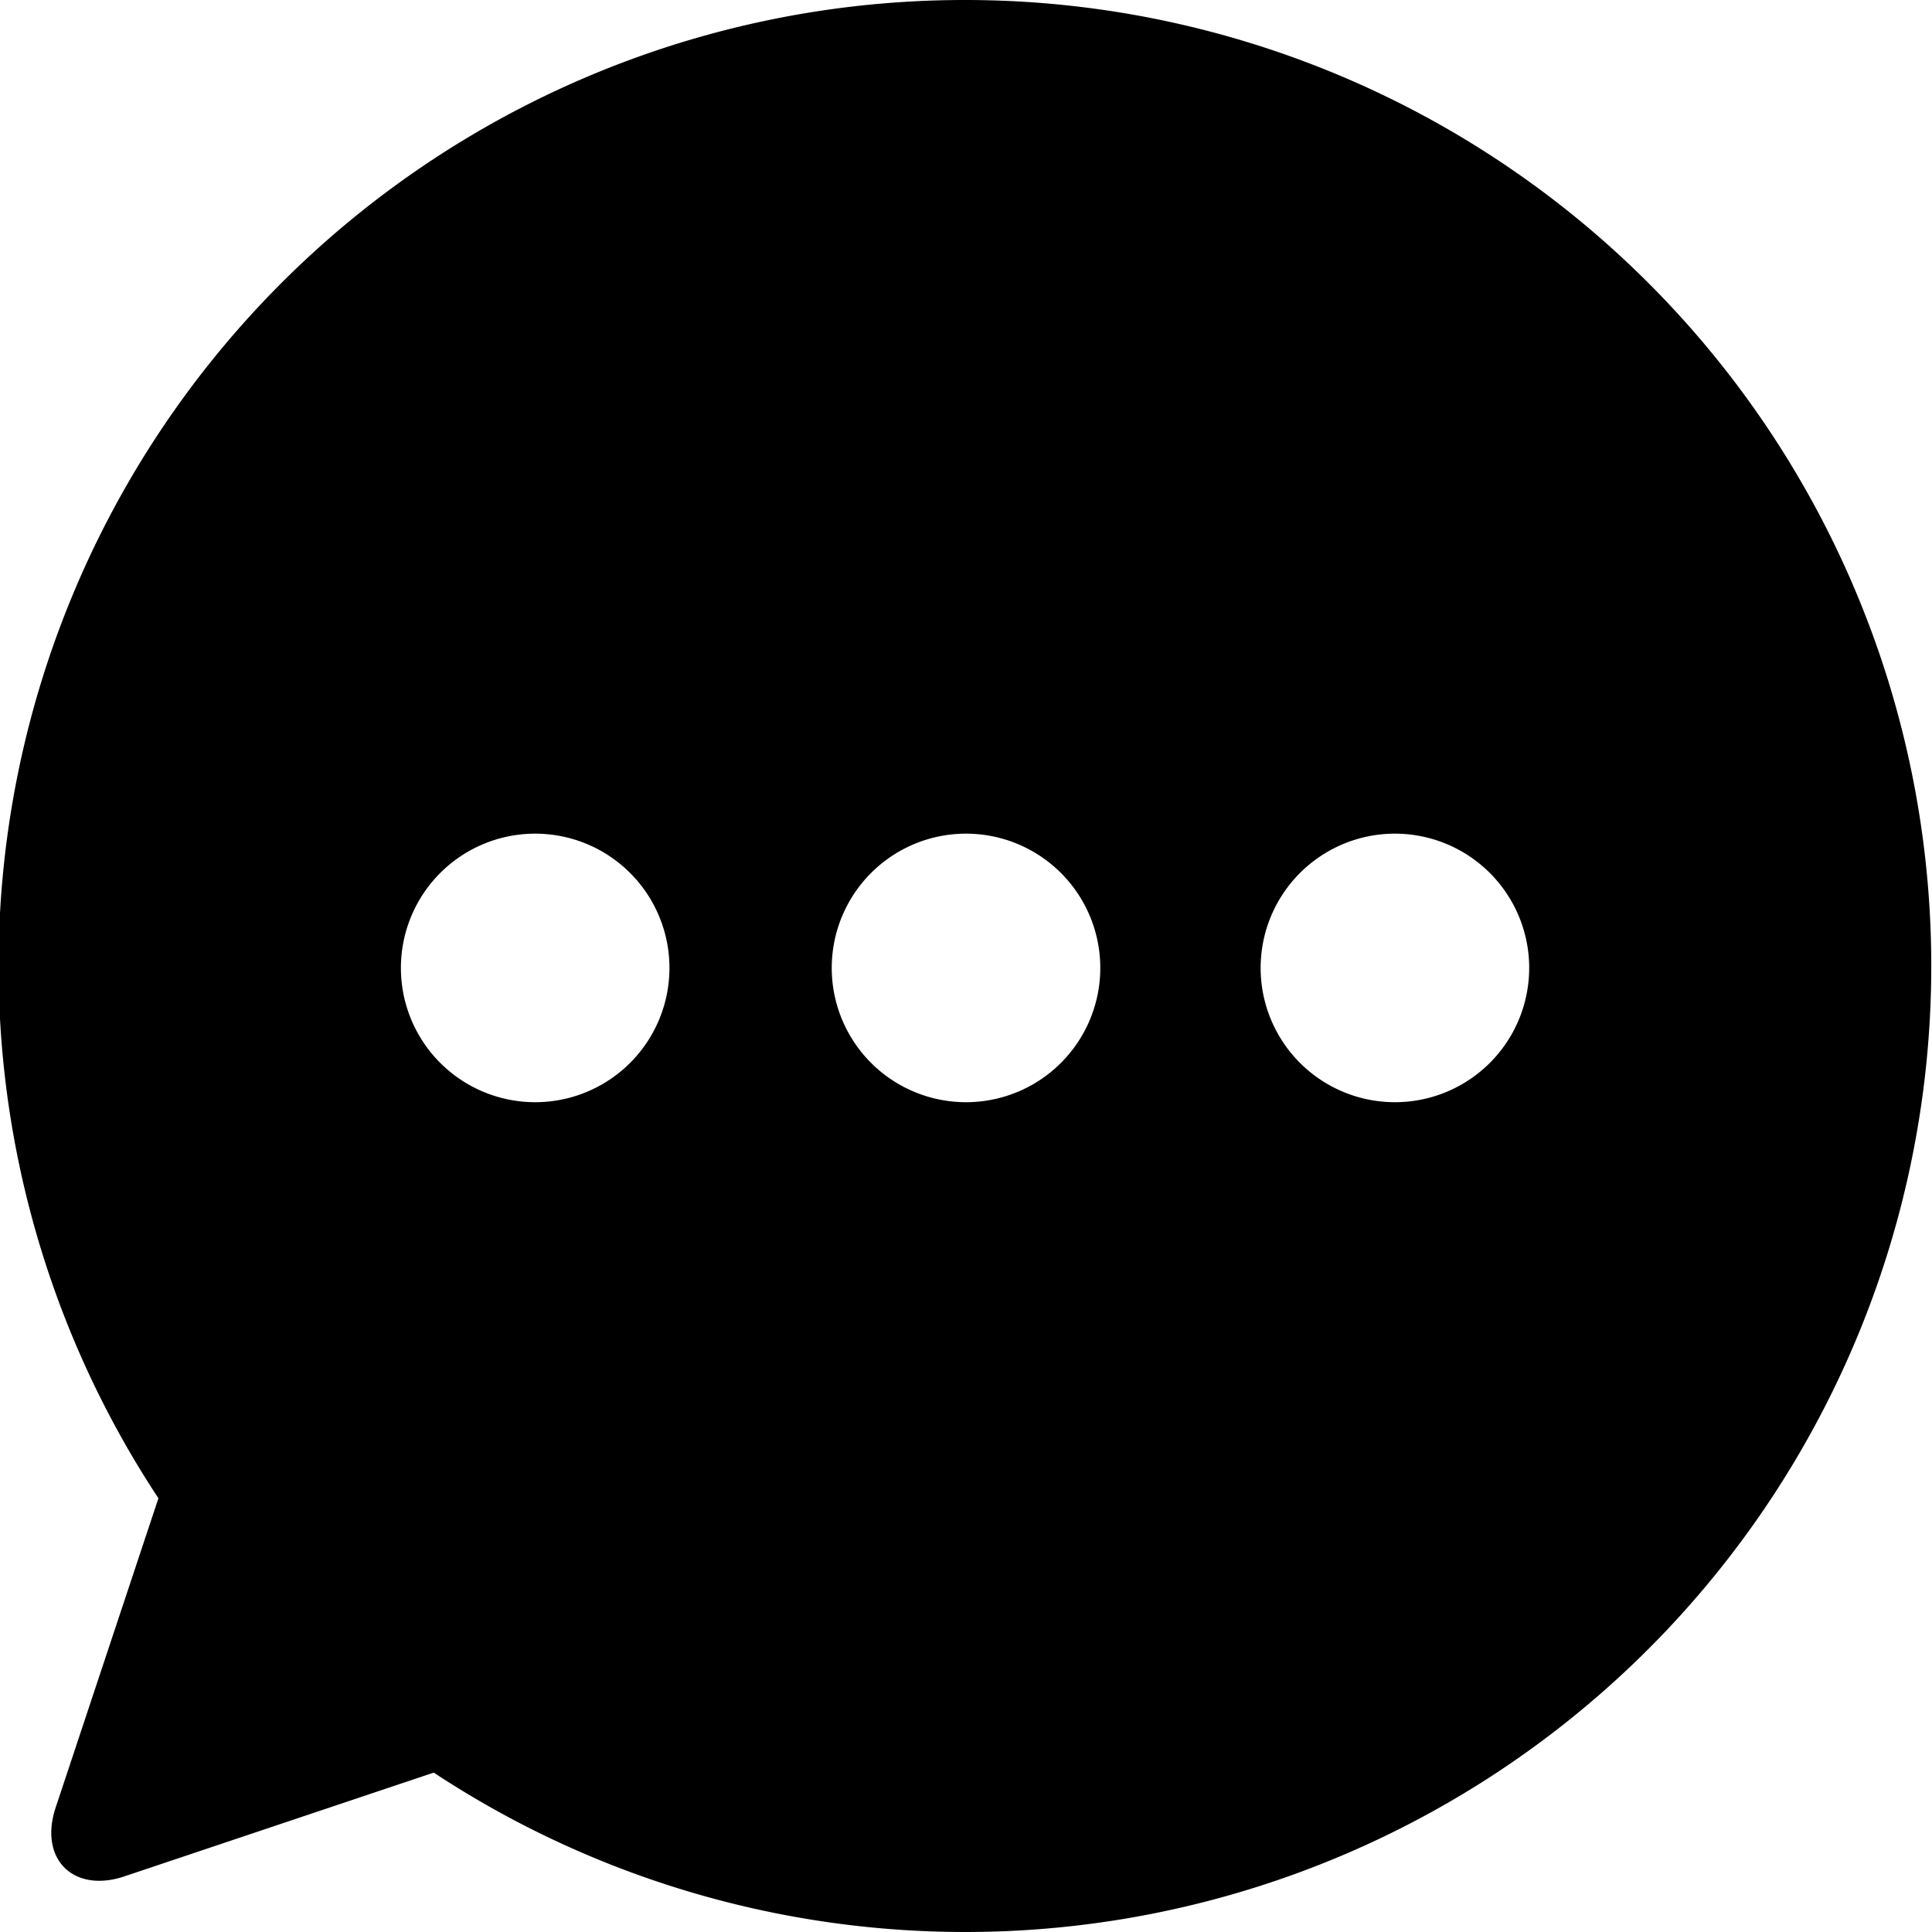 <svg class="ra_3TRn5G7dbrfbhx8kYi " viewBox="0 0 20 20" xmlns="http://www.w3.org/2000/svg"><path d="M10,0A10,10,0,0,0,1.64,15.51L.57,18.73c-.16.52.19.86.7.7l3.22-1.08A10,10,0,1,0,10,0ZM5.54,11.41A1.39,1.39,0,1,1,6.93,10,1.39,1.39,0,0,1,5.54,11.41Zm4.46,0A1.39,1.39,0,1,1,11.39,10,1.39,1.39,0,0,1,10,11.41Zm4.44,0A1.39,1.39,0,1,1,15.83,10,1.39,1.39,0,0,1,14.44,11.41Z"></path></svg>
